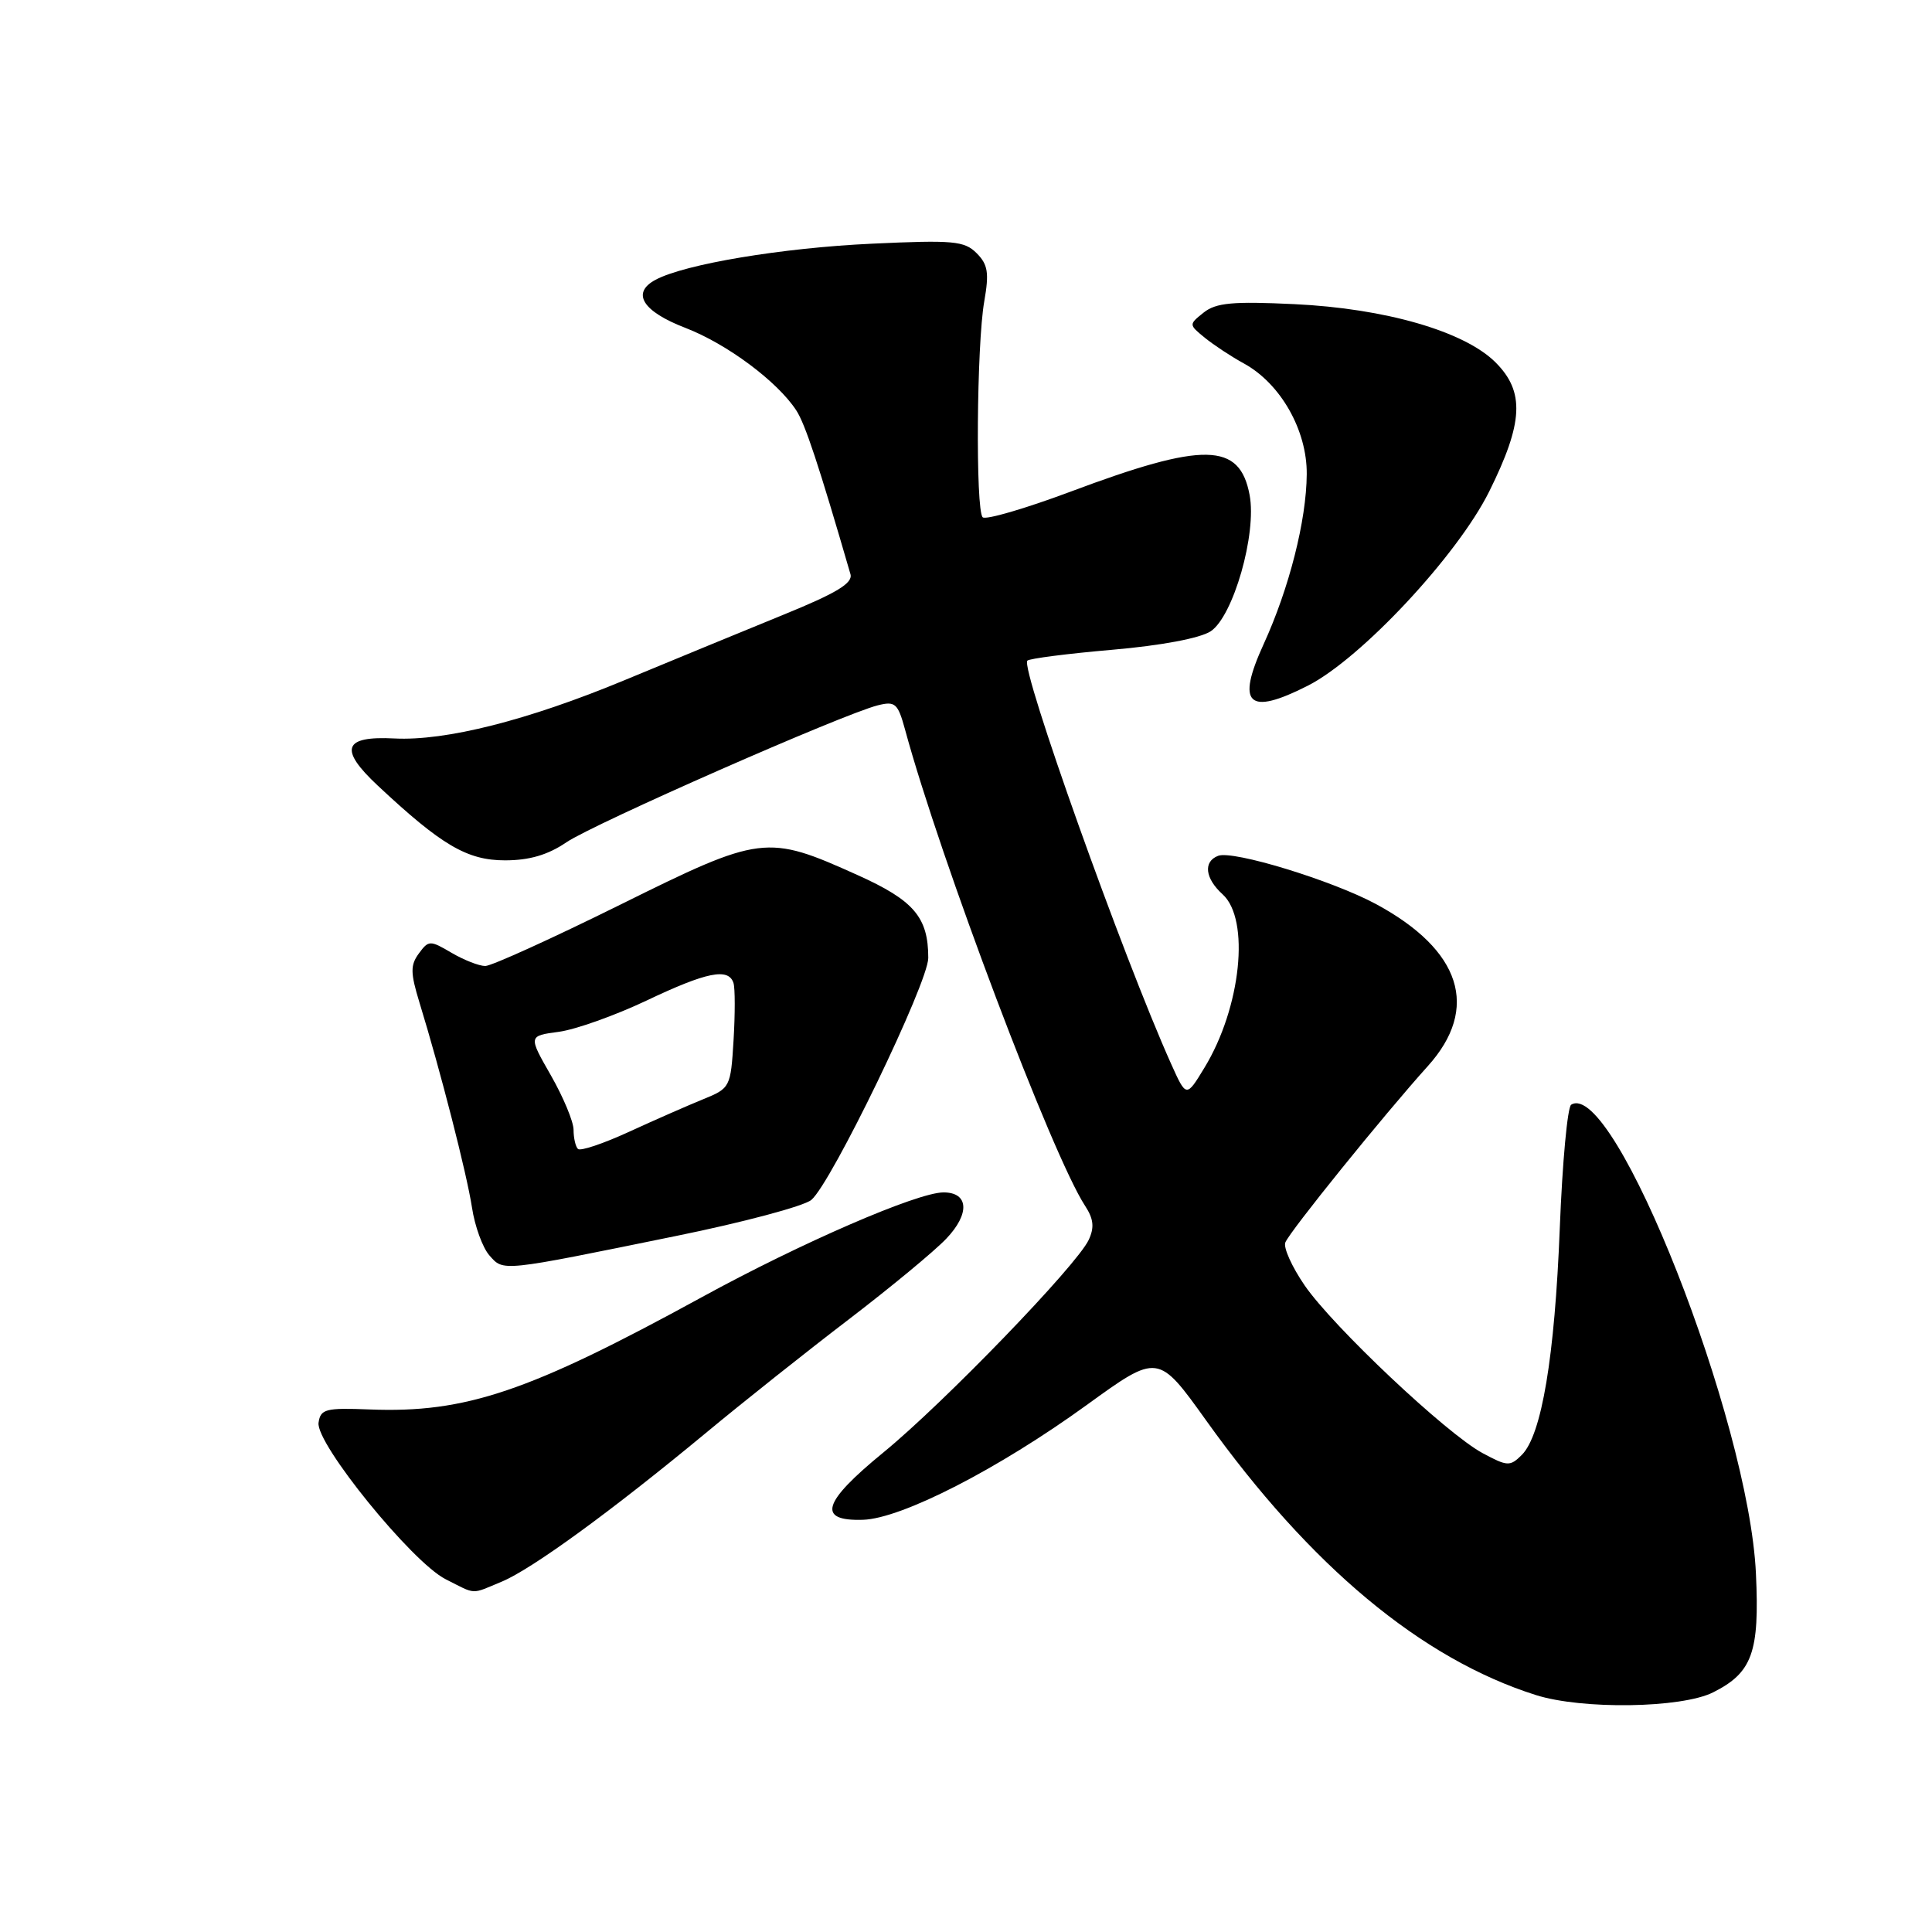 <?xml version="1.0" encoding="UTF-8" standalone="no"?>
<!DOCTYPE svg PUBLIC "-//W3C//DTD SVG 1.1//EN" "http://www.w3.org/Graphics/SVG/1.1/DTD/svg11.dtd" >
<svg xmlns="http://www.w3.org/2000/svg" xmlns:xlink="http://www.w3.org/1999/xlink" version="1.1" viewBox="0 0 256 256">
 <g >
 <path fill="currentColor"
d=" M 226.99 224.25 C 232.19 221.64 233.16 218.95 232.67 208.50 C 231.73 188.20 213.87 142.88 208.19 146.38 C 207.70 146.68 207.02 154.03 206.68 162.72 C 206.01 179.80 204.28 190.15 201.65 192.78 C 200.09 194.33 199.75 194.32 196.44 192.54 C 191.67 189.97 176.65 175.81 172.87 170.32 C 171.20 167.88 170.04 165.33 170.31 164.64 C 170.85 163.22 183.41 147.68 189.19 141.27 C 196.10 133.60 193.64 125.90 182.32 119.79 C 176.53 116.67 163.37 112.64 161.41 113.40 C 159.41 114.16 159.67 116.39 162.00 118.50 C 165.67 121.82 164.45 133.50 159.60 141.47 C 157.19 145.44 157.19 145.44 155.18 140.97 C 148.79 126.73 135.16 88.50 136.13 87.54 C 136.40 87.26 141.46 86.61 147.36 86.10 C 153.85 85.54 159.01 84.57 160.42 83.65 C 163.41 81.68 166.55 70.73 165.58 65.59 C 164.27 58.60 159.56 58.51 141.82 65.16 C 135.82 67.40 130.59 68.93 130.21 68.54 C 129.25 67.59 129.41 45.64 130.42 39.93 C 131.08 36.15 130.91 35.05 129.40 33.54 C 127.78 31.92 126.30 31.79 115.54 32.29 C 103.66 32.84 90.76 34.99 86.87 37.07 C 83.61 38.81 85.13 41.26 90.83 43.45 C 96.32 45.57 102.98 50.52 105.50 54.36 C 106.69 56.17 108.49 61.62 112.69 76.08 C 113.03 77.27 110.87 78.58 103.82 81.45 C 98.69 83.54 89.19 87.46 82.70 90.15 C 69.95 95.44 59.05 98.20 52.26 97.85 C 45.48 97.50 44.87 99.25 50.07 104.11 C 58.50 112.00 61.90 114.00 66.92 114.00 C 70.14 114.00 72.60 113.28 75.05 111.61 C 78.67 109.15 111.72 94.61 116.31 93.46 C 118.62 92.88 118.97 93.19 119.92 96.66 C 124.60 113.90 139.45 153.18 143.78 159.78 C 144.91 161.51 145.03 162.64 144.26 164.29 C 142.69 167.66 125.07 185.90 117.04 192.47 C 108.97 199.07 108.21 201.57 114.35 201.38 C 119.48 201.22 132.30 194.64 143.98 186.18 C 153.45 179.32 153.45 179.32 159.83 188.23 C 173.64 207.54 188.35 219.80 203.50 224.60 C 209.65 226.55 222.79 226.35 226.99 224.25 Z  M 66.50 209.57 C 70.54 207.87 80.96 200.28 93.50 189.90 C 98.45 185.79 107.00 179.00 112.50 174.80 C 118.00 170.59 123.80 165.80 125.38 164.14 C 128.54 160.83 128.37 158.00 125.02 158.00 C 121.56 158.00 106.15 164.68 93.00 171.88 C 70.07 184.43 61.70 187.26 48.98 186.76 C 43.14 186.53 42.47 186.70 42.21 188.52 C 41.82 191.27 54.58 206.99 59.04 209.25 C 63.18 211.34 62.33 211.30 66.50 209.57 Z  M 89.60 163.77 C 98.46 161.97 106.51 159.82 107.50 159.00 C 110.15 156.80 123.00 130.22 123.00 126.93 C 123.00 121.54 121.10 119.31 113.63 115.95 C 101.58 110.52 100.89 110.61 82.14 119.90 C 73.15 124.35 65.12 128.00 64.30 128.00 C 63.48 128.00 61.47 127.21 59.83 126.25 C 56.98 124.57 56.79 124.58 55.50 126.34 C 54.36 127.89 54.38 128.91 55.58 132.84 C 58.37 141.91 61.86 155.56 62.54 160.00 C 62.91 162.47 63.95 165.33 64.85 166.35 C 66.75 168.49 66.19 168.55 89.60 163.77 Z  M 173.29 90.86 C 180.33 87.29 193.13 73.58 197.33 65.12 C 201.86 55.99 202.06 51.91 198.17 48.02 C 194.06 43.91 183.57 40.87 171.50 40.30 C 163.35 39.91 161.13 40.12 159.50 41.41 C 157.51 43.00 157.51 43.01 159.64 44.75 C 160.82 45.71 163.15 47.25 164.82 48.16 C 169.68 50.82 173.20 57.01 173.15 62.83 C 173.11 68.96 170.82 77.96 167.44 85.35 C 163.77 93.37 165.37 94.88 173.29 90.86 Z  M 76.58 152.24 C 76.26 151.93 76.00 150.78 76.00 149.71 C 76.00 148.63 74.65 145.39 73.00 142.50 C 70.00 137.26 70.00 137.26 74.05 136.72 C 76.27 136.42 81.49 134.56 85.65 132.59 C 93.64 128.79 96.53 128.21 97.19 130.25 C 97.41 130.94 97.41 134.35 97.20 137.84 C 96.82 144.08 96.75 144.20 93.16 145.66 C 91.15 146.48 86.72 148.42 83.33 149.98 C 79.93 151.54 76.90 152.56 76.58 152.24 Z "/>
</g>
</svg>